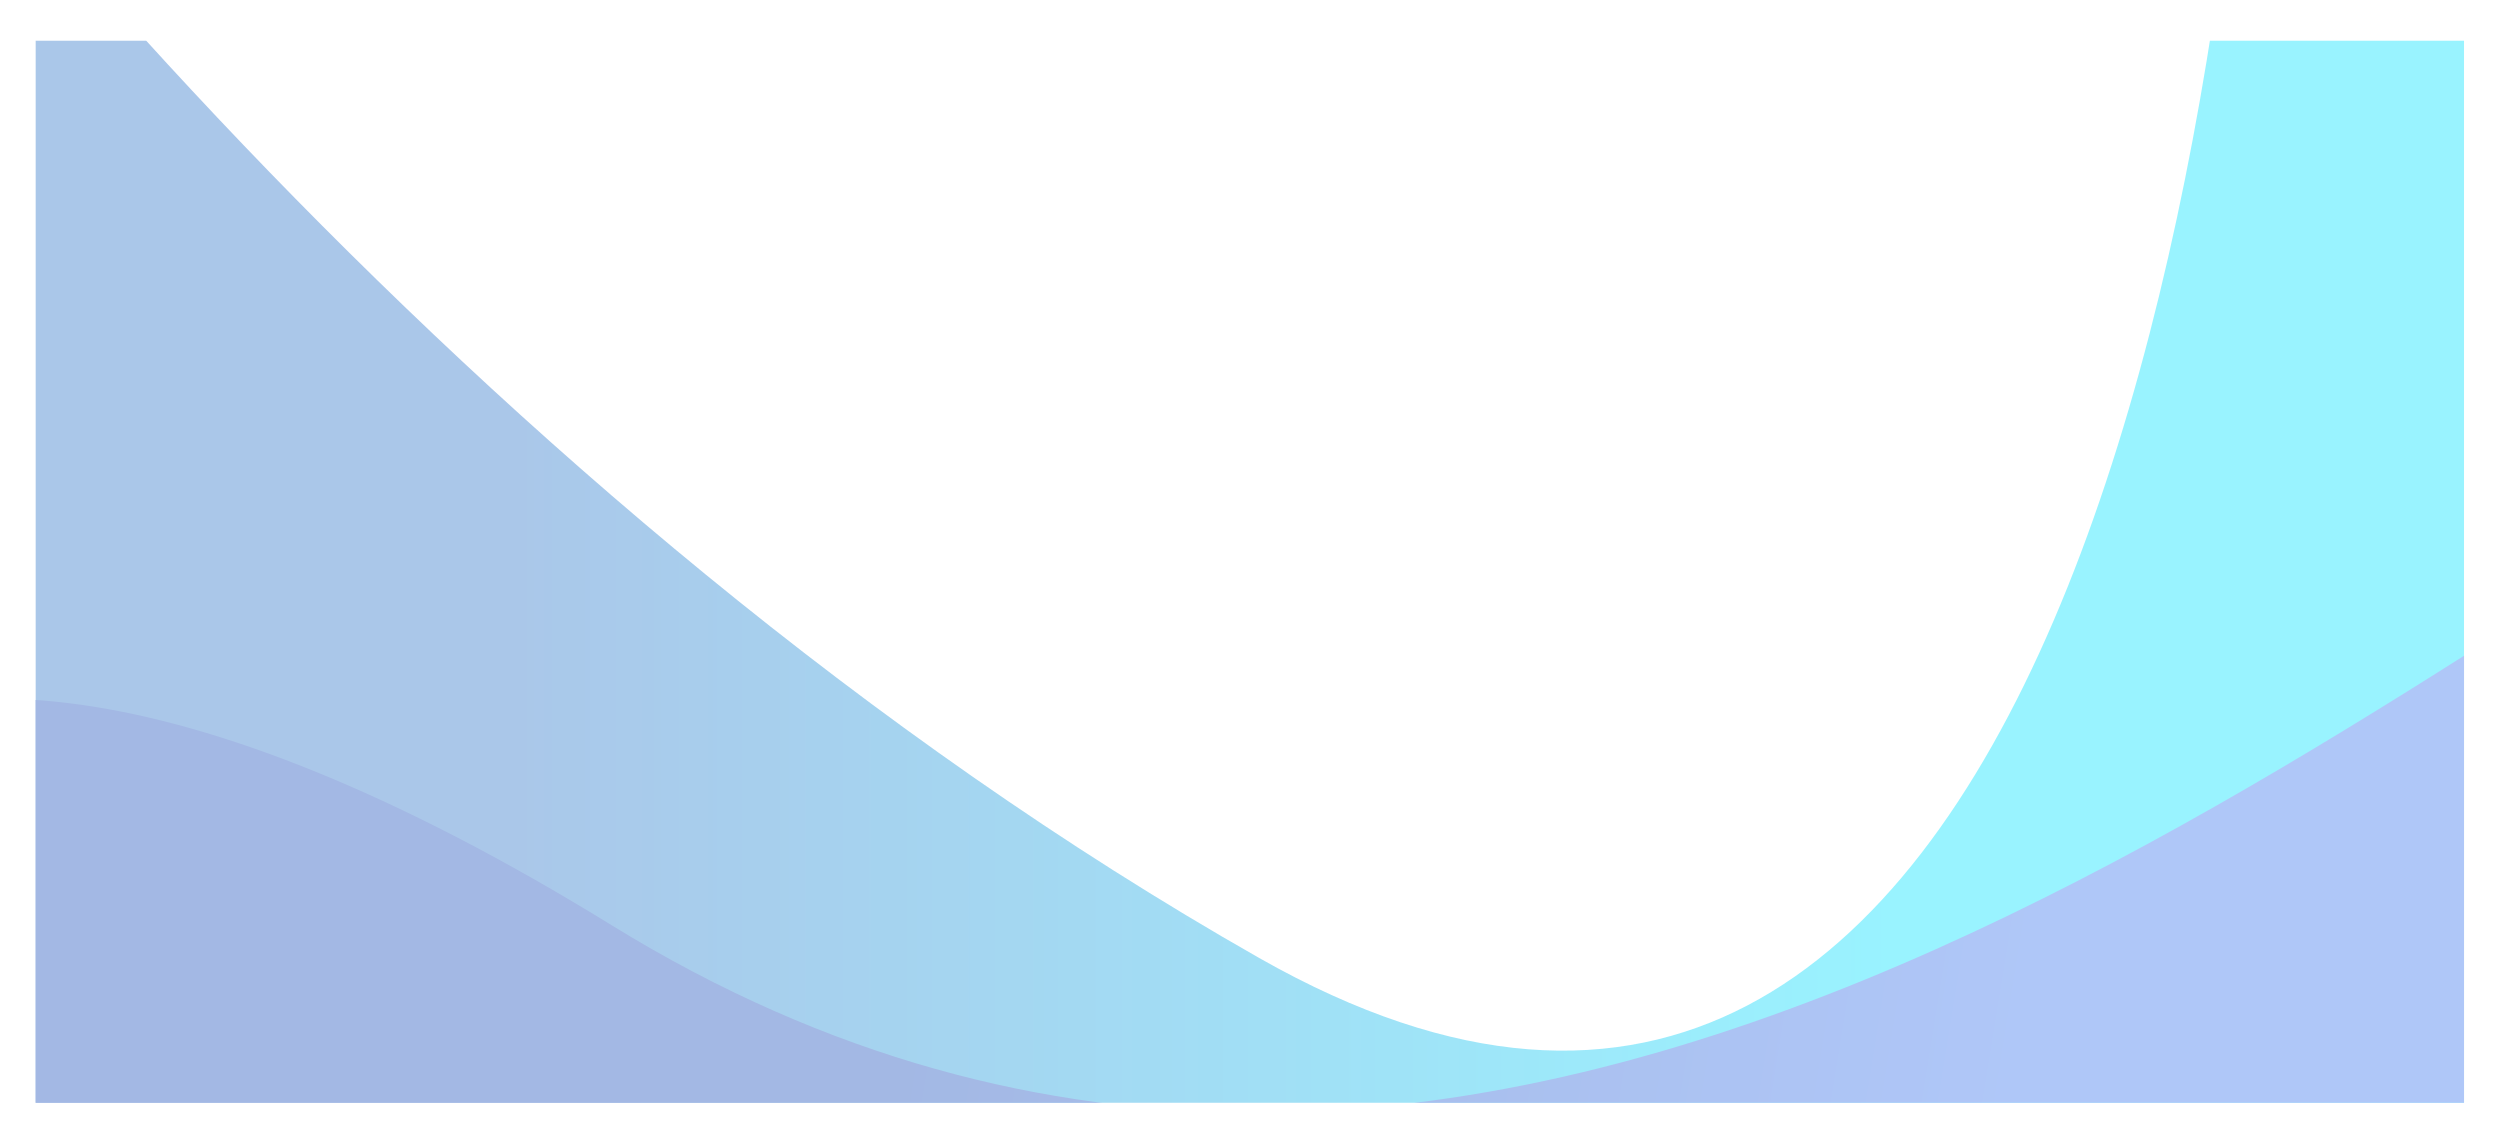 <svg width="1859" height="847" viewBox="0 0 1859 847" fill="none" xmlns="http://www.w3.org/2000/svg">
<g opacity="0.4" filter="url(#filter0_d_258_6)">
<g clip-path="url(#clip0_258_6)">
<g filter="url(#filter1_f_258_6)">
<path d="M936.34 682.259C1522.56 1015.35 1677.25 60.278 1681.32 -458.896C1858.41 -254.996 2256.55 331.688 2432.41 1047.22C2652.24 1941.64 1363.79 1658.92 362.336 1545.84C-438.827 1455.37 -378.576 171.652 -248.306 -458.896C-97.68 -217.3 350.124 349.165 936.34 682.259Z" fill="url(#paint0_linear_258_6)"/>
</g>
<g filter="url(#filter2_f_258_6)">
<path d="M454.929 657.979C1099.26 1054.99 1730.79 501.189 2136.66 265.406C1984.09 644.833 1674.12 1408.46 1654.83 1427.53C1630.72 1451.37 766.455 1840.88 737.107 1830.49C713.628 1822.17 115.763 1259.94 -180.235 979.867C-350.744 646.651 -189.4 260.965 454.929 657.979Z" fill="url(#paint1_linear_258_6)"/>
</g>
</g>
</g>
<defs>
<filter id="filter0_d_258_6" x="-5.72205e-06" y="0" width="1858.67" height="846.438" filterUnits="userSpaceOnUse" color-interpolation-filters="sRGB">
<feFlood flood-opacity="0" result="BackgroundImageFix"/>
<feColorMatrix in="SourceAlpha" type="matrix" values="0 0 0 0 0 0 0 0 0 0 0 0 0 0 0 0 0 0 127 0" result="hardAlpha"/>
<feMorphology radius="11.287" operator="erode" in="SourceAlpha" result="effect1_dropShadow_258_6"/>
<feOffset dy="30.1"/>
<feGaussianBlur stdDeviation="18.812"/>
<feComposite in2="hardAlpha" operator="out"/>
<feColorMatrix type="matrix" values="0 0 0 0 0 0 0 0 0 0 0 0 0 0 0 0 0 0 0.25 0"/>
<feBlend mode="normal" in2="BackgroundImageFix" result="effect1_dropShadow_258_6"/>
<feBlend mode="normal" in="SourceGraphic" in2="effect1_dropShadow_258_6" result="shape"/>
</filter>
<filter id="filter1_f_258_6" x="-608.155" y="-741.084" width="3347.53" height="2702.19" filterUnits="userSpaceOnUse" color-interpolation-filters="sRGB">
<feFlood flood-opacity="0" result="BackgroundImageFix"/>
<feBlend mode="normal" in="SourceGraphic" in2="BackgroundImageFix" result="shape"/>
<feGaussianBlur stdDeviation="141.094" result="effect1_foregroundBlur_258_6"/>
</filter>
<filter id="filter2_f_258_6" x="-525.768" y="-16.781" width="2944.62" height="2129.66" filterUnits="userSpaceOnUse" color-interpolation-filters="sRGB">
<feFlood flood-opacity="0" result="BackgroundImageFix"/>
<feBlend mode="normal" in="SourceGraphic" in2="BackgroundImageFix" result="shape"/>
<feGaussianBlur stdDeviation="141.094" result="effect1_foregroundBlur_258_6"/>
</filter>
<linearGradient id="paint0_linear_258_6" x1="1412.64" y1="610.009" x2="368.443" y2="610.009" gradientUnits="userSpaceOnUse">
<stop stop-color="#00E1FF"/>
<stop offset="1" stop-color="#2B72C8"/>
</linearGradient>
<linearGradient id="paint1_linear_258_6" x1="1508.18" y1="786.728" x2="286.708" y2="588.892" gradientUnits="userSpaceOnUse">
<stop stop-color="#3873EE"/>
<stop offset="0.683" stop-color="#184DBB"/>
</linearGradient>
<clipPath id="clip0_258_6">
<path d="M26.337 0H1832.34V790H26.337V0Z" fill="white"/>
</clipPath>
</defs>
</svg>

